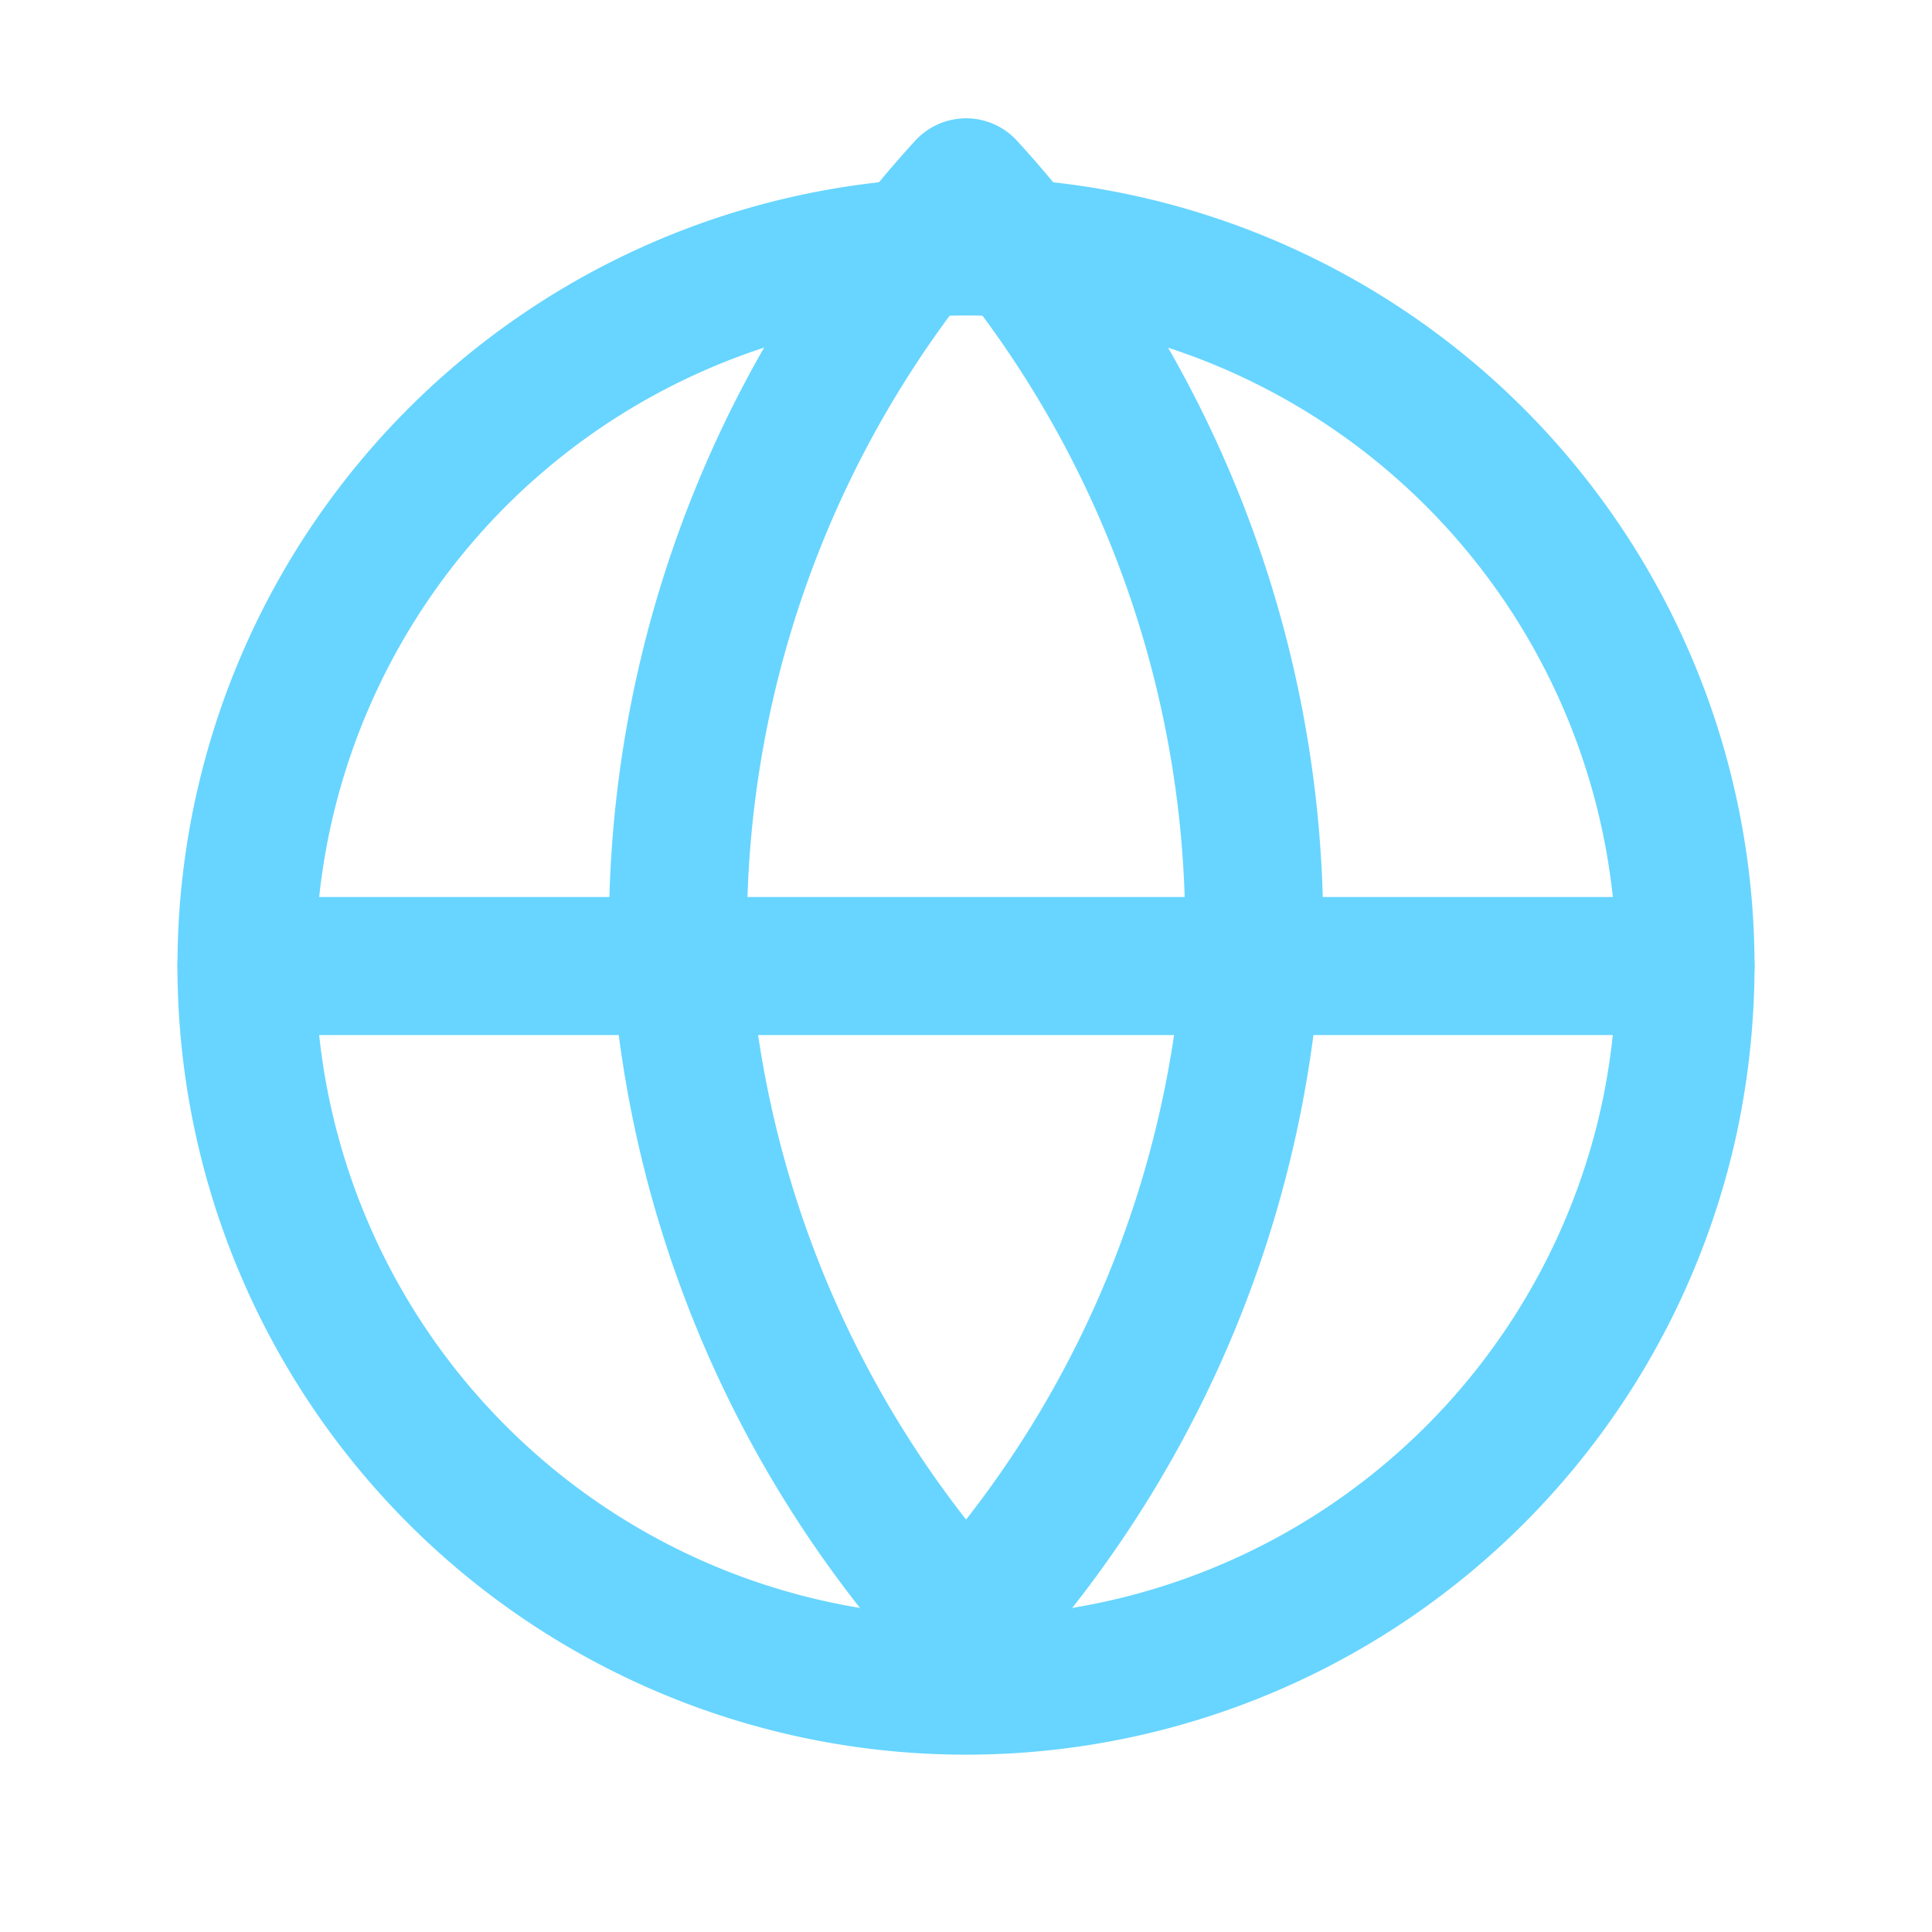 <svg xmlns="http://www.w3.org/2000/svg" xmlns:xlink="http://www.w3.org/1999/xlink" width="97.979" height="97.979" viewBox="0 0 97.979 97.979"><defs><style>.a,.b{fill:none;stroke:#67d5ff;stroke-linecap:round;stroke-width:7px;}.b{stroke-linejoin:round;}.c{filter:url(#c);}.d{filter:url(#a);}</style><filter id="a" x="0" y="36.489" width="97.979" height="25" filterUnits="userSpaceOnUse"><feOffset dy="3" input="SourceAlpha"/><feGaussianBlur stdDeviation="3" result="b"/><feFlood flood-opacity="0.302"/><feComposite operator="in" in2="b"/><feComposite in="SourceGraphic"/></filter><filter id="c" x="0" y="0" width="97.979" height="97.979" filterUnits="userSpaceOnUse"><feOffset dy="3" input="SourceAlpha"/><feGaussianBlur stdDeviation="3" result="d"/><feFlood flood-opacity="0.302"/><feComposite operator="in" in2="d"/><feComposite in="SourceGraphic"/></filter></defs><g transform="translate(10.5 7.5)"><g class="d" transform="matrix(1, 0, 0, 1, -10.5, -7.5)"><path class="a" d="M0,0H72.979" transform="translate(12.5 45.99)"/></g><path class="b" d="M22.6,2a55.826,55.826,0,0,1,14.6,36.489A55.826,55.826,0,0,1,22.6,74.979,55.826,55.826,0,0,1,8,38.489,55.826,55.826,0,0,1,22.6,2Z" transform="translate(15.894)"/><g class="c" transform="matrix(1, 0, 0, 1, -10.5, -7.5)"><path class="a" d="M36.489,0A36.489,36.489,0,0,1,72.979,36.489a37.362,37.362,0,0,1-.816,7.71A36.493,36.493,0,1,1,36.489,0Z" transform="translate(12.5 9.5)"/></g></g></svg>